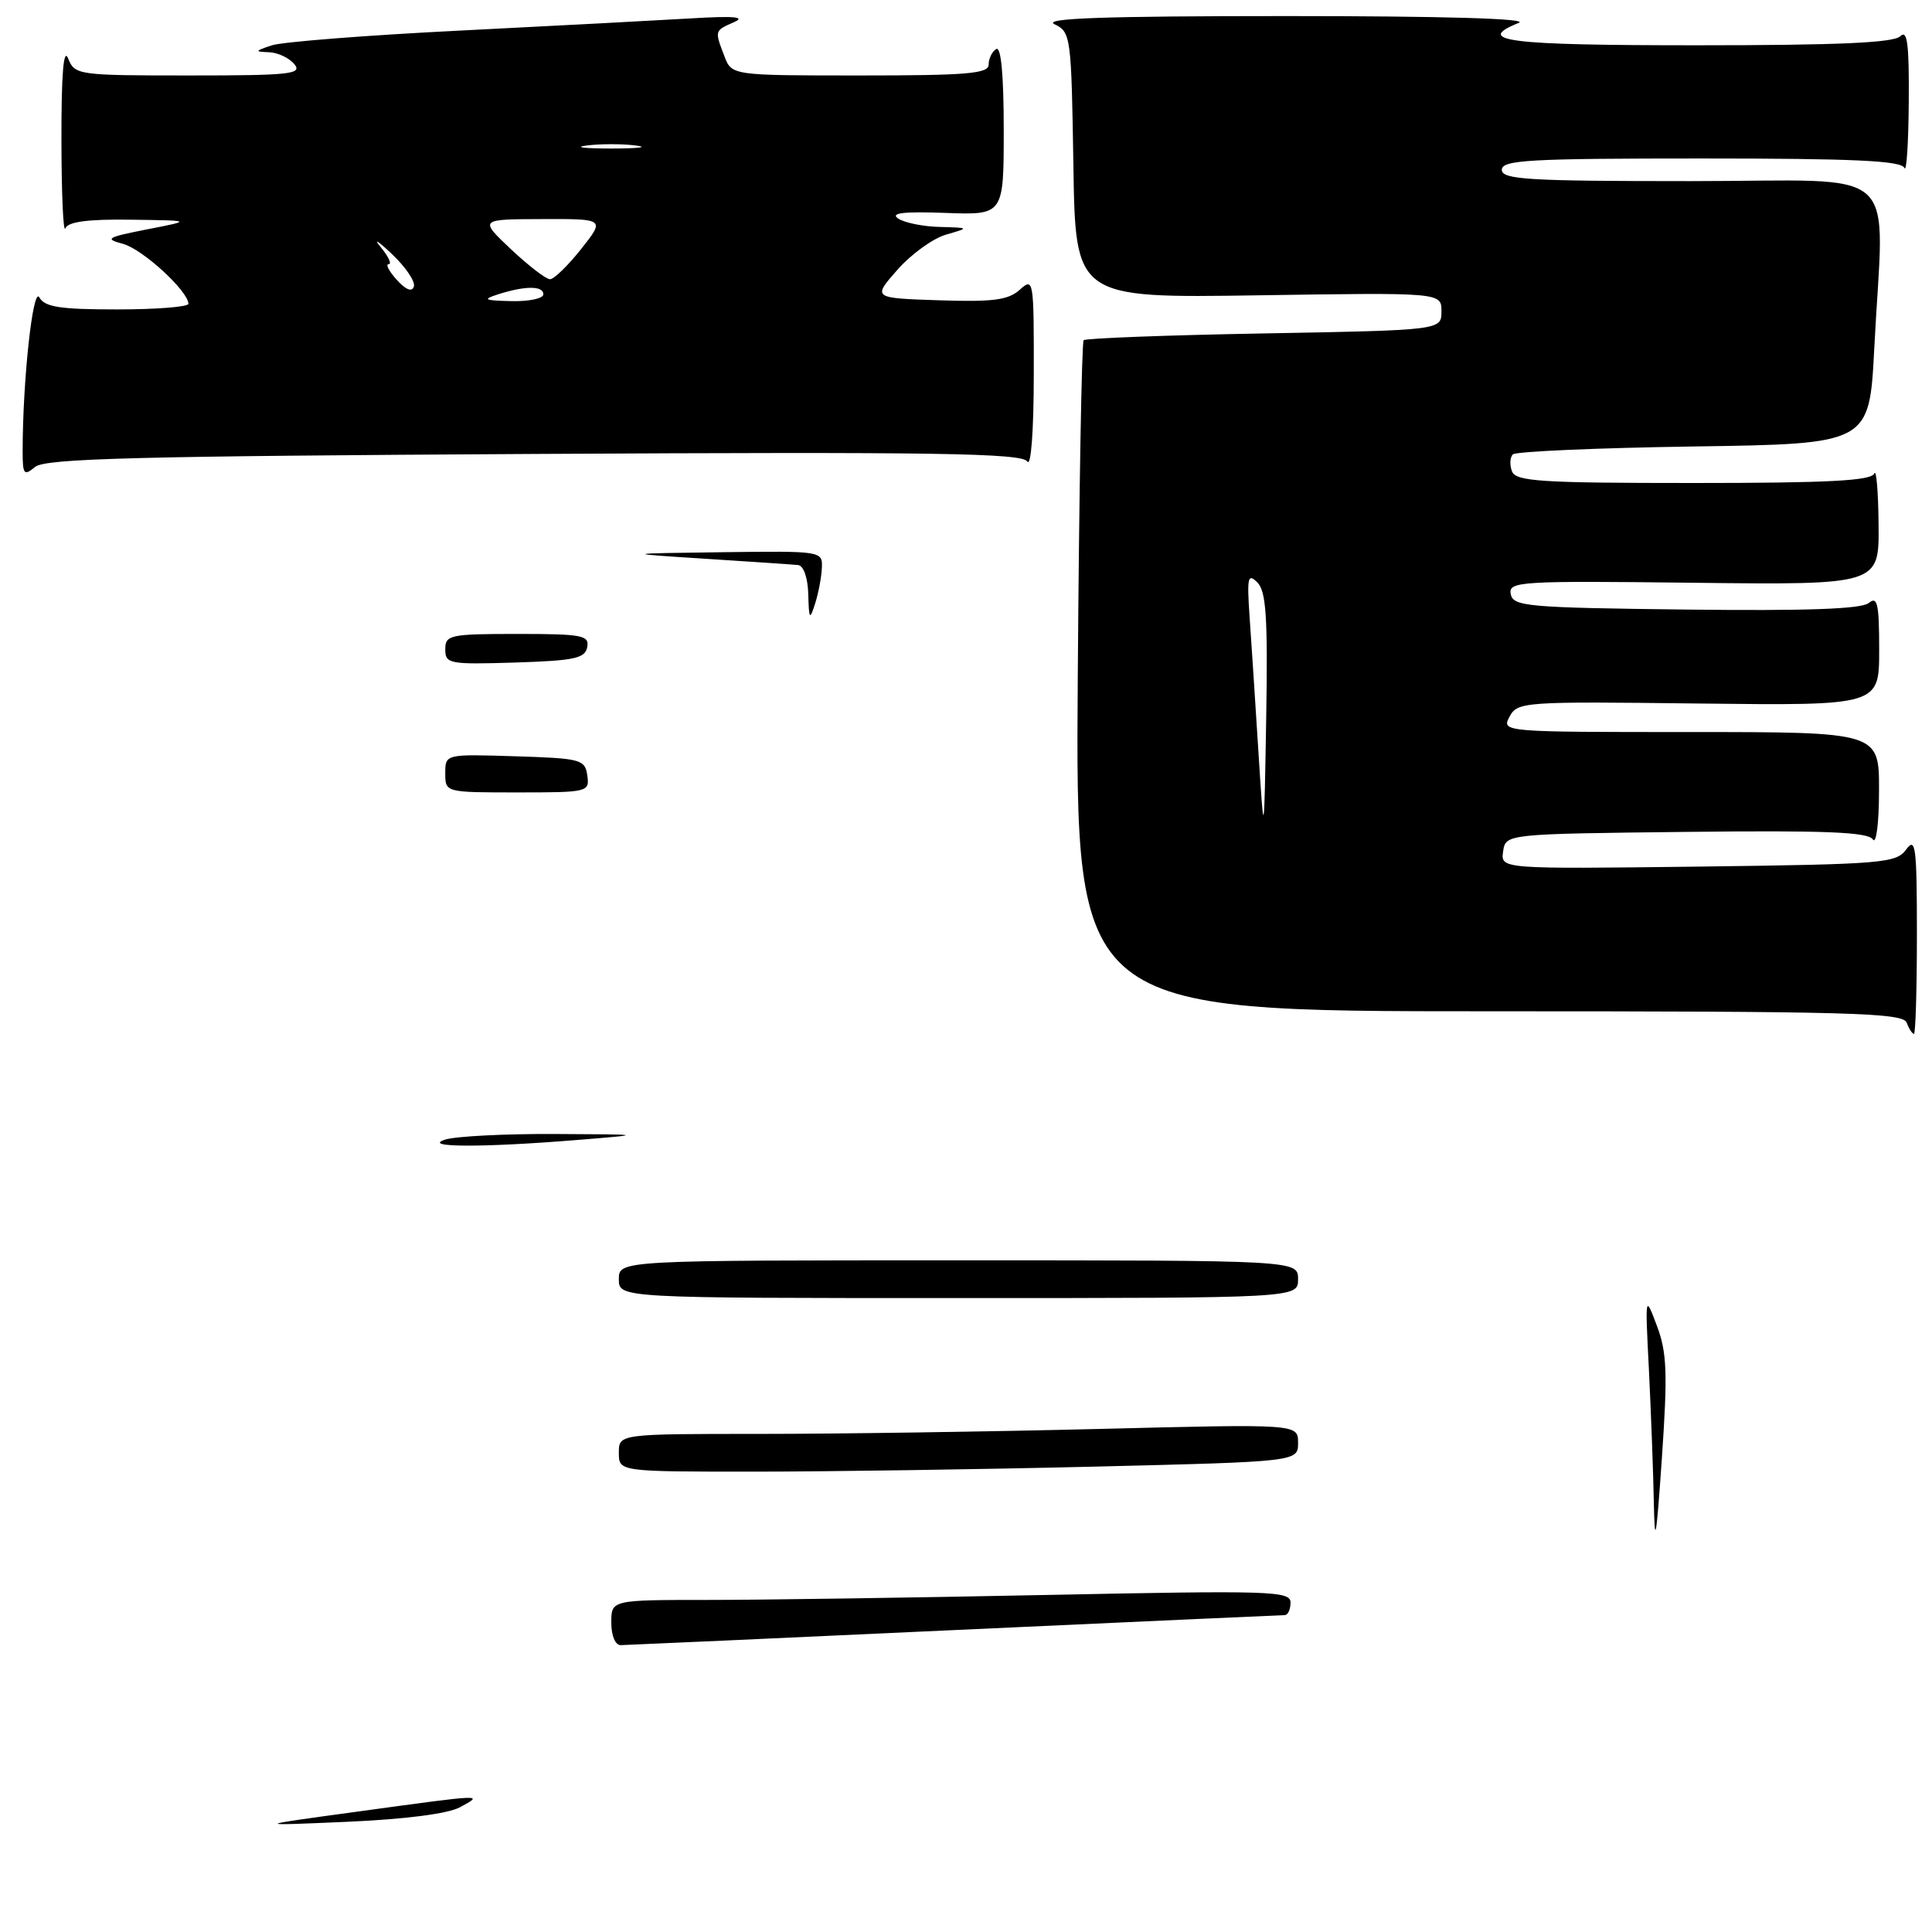<?xml version="1.0" encoding="UTF-8" standalone="no"?>
<!DOCTYPE svg PUBLIC "-//W3C//DTD SVG 1.1//EN" "http://www.w3.org/Graphics/SVG/1.1/DTD/svg11.dtd" >
<svg xmlns="http://www.w3.org/2000/svg" xmlns:xlink="http://www.w3.org/1999/xlink" version="1.1" viewBox="0 0 256 256">
 <g >
 <path fill="currentColor"
d=" M 254.00 123.81 C 254.00 112.18 253.83 110.85 252.58 112.56 C 251.25 114.38 249.54 114.52 225.00 114.83 C 198.84 115.15 198.84 115.15 199.17 112.83 C 199.50 110.50 199.50 110.50 223.43 110.23 C 241.91 110.02 247.54 110.25 248.16 111.23 C 248.61 111.94 248.98 109.06 248.98 104.75 C 249.00 97.00 249.00 97.00 223.96 97.00 C 199.10 97.00 198.94 96.99 200.02 94.97 C 201.07 92.99 201.85 92.94 225.05 93.22 C 249.00 93.50 249.00 93.50 249.00 86.13 C 249.00 79.98 248.77 78.95 247.62 79.90 C 246.66 80.70 239.41 80.96 223.39 80.77 C 202.36 80.52 200.50 80.36 200.18 78.72 C 199.86 77.04 201.28 76.95 224.42 77.22 C 249.00 77.50 249.00 77.50 248.92 69.50 C 248.88 65.10 248.62 62.06 248.34 62.75 C 247.95 63.70 242.21 64.00 224.39 64.00 C 204.17 64.00 200.86 63.79 200.35 62.46 C 200.02 61.61 200.07 60.60 200.46 60.21 C 200.85 59.82 211.64 59.35 224.43 59.16 C 247.70 58.82 247.70 58.82 248.35 46.16 C 249.61 21.30 252.58 24.00 224.00 24.00 C 202.44 24.00 199.00 23.79 199.00 22.50 C 199.00 21.20 202.60 21.00 225.42 21.00 C 245.61 21.00 251.95 21.29 252.34 22.25 C 252.62 22.94 252.88 19.02 252.92 13.55 C 252.98 5.81 252.73 3.87 251.80 4.80 C 250.93 5.67 243.53 6.00 224.80 6.00 C 199.71 6.00 195.26 5.44 201.25 3.03 C 202.66 2.46 191.16 2.13 170.50 2.13 C 146.25 2.13 138.09 2.42 139.73 3.21 C 141.89 4.25 141.96 4.80 142.23 21.89 C 142.50 39.50 142.50 39.50 166.75 39.13 C 191.00 38.76 191.00 38.76 191.00 41.25 C 191.00 43.75 191.00 43.75 167.53 44.18 C 154.62 44.41 143.85 44.82 143.59 45.08 C 143.33 45.34 142.98 65.45 142.81 89.78 C 142.50 134.00 142.50 134.00 197.28 134.00 C 245.05 134.00 252.14 134.19 252.64 135.50 C 252.95 136.32 253.39 137.00 253.61 137.00 C 253.82 137.00 254.00 131.06 254.00 123.81 Z  M 70.78 60.15 C 124.06 59.86 135.41 60.04 136.12 61.15 C 136.61 61.94 136.98 57.12 136.98 49.60 C 137.00 37.04 136.95 36.74 135.13 38.39 C 133.60 39.76 131.60 40.03 124.43 39.79 C 115.61 39.50 115.61 39.50 118.91 35.75 C 120.72 33.69 123.62 31.59 125.35 31.09 C 128.50 30.18 128.50 30.18 124.50 30.07 C 122.30 30.02 119.83 29.51 119.00 28.95 C 117.93 28.22 119.74 28.01 125.25 28.21 C 133.00 28.50 133.00 28.50 133.00 17.19 C 133.00 9.91 132.64 6.10 132.00 6.50 C 131.45 6.84 131.00 7.77 131.00 8.56 C 131.00 9.76 128.13 10.00 113.98 10.00 C 96.95 10.00 96.95 10.00 95.98 7.43 C 94.68 4.03 94.67 4.08 97.25 2.94 C 98.88 2.23 97.29 2.09 91.50 2.44 C 87.10 2.70 73.38 3.43 61.00 4.05 C 48.62 4.67 37.38 5.55 36.00 6.01 C 33.75 6.76 33.72 6.85 35.63 6.92 C 36.80 6.96 38.32 7.67 39.00 8.50 C 40.10 9.82 38.45 10.00 25.09 10.00 C 10.31 10.00 9.91 9.94 9.03 7.75 C 8.42 6.24 8.13 9.77 8.14 18.50 C 8.15 25.65 8.38 30.94 8.66 30.25 C 9.01 29.38 11.65 29.03 17.33 29.11 C 25.50 29.22 25.50 29.22 19.50 30.39 C 14.15 31.44 13.80 31.65 16.29 32.31 C 18.87 33.00 24.90 38.52 24.97 40.25 C 24.99 40.66 20.75 41.00 15.55 41.00 C 7.94 41.00 5.93 40.69 5.21 39.40 C 4.36 37.90 3.00 50.49 3.00 59.78 C 3.00 62.89 3.17 63.10 4.65 61.87 C 6.01 60.75 17.99 60.44 70.78 60.15 Z  M 47.50 240.03 C 64.33 237.72 64.15 237.73 60.95 239.47 C 59.36 240.33 53.70 241.06 45.95 241.40 C 33.50 241.94 33.50 241.94 47.50 240.03 Z  M 81.00 215.00 C 81.00 212.00 81.00 212.00 93.75 212.00 C 100.76 212.00 121.01 211.70 138.75 211.34 C 168.41 210.73 171.00 210.81 171.00 212.34 C 171.00 213.25 170.66 214.00 170.25 214.01 C 169.84 214.01 150.15 214.91 126.50 215.99 C 102.85 217.08 82.94 217.98 82.25 217.99 C 81.52 217.99 81.00 216.74 81.00 215.00 Z  M 219.14 199.00 C 219.06 194.88 218.76 187.00 218.49 181.50 C 217.98 171.54 217.99 171.52 219.55 175.68 C 220.88 179.21 220.98 181.94 220.21 193.18 C 219.46 204.06 219.26 205.12 219.14 199.00 Z  M 82.00 192.50 C 82.00 190.00 82.00 190.00 100.75 190.00 C 111.06 190.00 131.31 189.70 145.75 189.34 C 172.00 188.68 172.00 188.68 172.00 191.18 C 172.00 193.68 172.00 193.68 144.84 194.34 C 129.90 194.70 109.65 195.00 99.84 195.00 C 82.00 195.00 82.00 195.00 82.00 192.50 Z  M 82.00 169.50 C 82.00 167.00 82.00 167.00 127.00 167.00 C 172.00 167.00 172.00 167.00 172.00 169.50 C 172.00 172.00 172.00 172.00 127.00 172.00 C 82.00 172.00 82.00 172.00 82.00 169.50 Z  M 59.00 151.00 C 60.38 150.56 66.90 150.23 73.50 150.26 C 85.50 150.32 85.50 150.32 76.50 151.05 C 64.05 152.07 55.74 152.05 59.00 151.00 Z  M 59.00 102.46 C 59.00 99.92 59.00 99.92 68.25 100.21 C 76.98 100.48 77.52 100.63 77.82 102.75 C 78.13 104.95 77.92 105.00 68.57 105.00 C 59.00 105.00 59.00 105.00 59.00 102.46 Z  M 59.00 86.04 C 59.00 84.13 59.61 84.00 68.57 84.00 C 77.15 84.00 78.11 84.18 77.81 85.75 C 77.53 87.24 76.11 87.54 68.24 87.79 C 59.52 88.06 59.00 87.96 59.00 86.04 Z  M 107.10 78.75 C 107.04 76.55 106.48 74.95 105.75 74.87 C 105.06 74.80 99.55 74.43 93.50 74.04 C 82.50 73.34 82.50 73.34 95.75 73.17 C 108.90 73.00 109.00 73.02 108.90 75.25 C 108.85 76.49 108.44 78.62 108.00 80.00 C 107.29 82.23 107.19 82.10 107.10 78.75 Z  M 166.74 99.50 C 166.32 92.90 165.80 84.85 165.57 81.62 C 165.22 76.49 165.35 75.92 166.61 77.18 C 167.77 78.34 168.00 81.80 167.78 95.06 C 167.50 111.50 167.50 111.50 166.74 99.50 Z  M 66.00 39.00 C 69.60 37.85 72.00 37.85 72.00 39.00 C 72.00 39.55 70.09 39.96 67.75 39.90 C 64.14 39.82 63.88 39.68 66.00 39.00 Z  M 52.57 37.08 C 51.54 35.93 51.05 35.00 51.50 35.00 C 51.95 35.00 51.47 33.99 50.45 32.75 C 49.42 31.51 50.08 31.91 51.91 33.64 C 53.74 35.37 55.06 37.31 54.84 37.97 C 54.59 38.73 53.78 38.41 52.57 37.08 Z  M 67.71 33.03 C 63.50 29.05 63.50 29.05 71.83 29.03 C 80.17 29.00 80.17 29.00 77.00 33.00 C 75.26 35.20 73.40 37.00 72.88 37.00 C 72.35 37.00 70.03 35.21 67.71 33.03 Z  M 77.75 19.28 C 79.54 19.05 82.46 19.05 84.25 19.28 C 86.04 19.50 84.58 19.68 81.00 19.68 C 77.42 19.68 75.96 19.50 77.75 19.28 Z "/>
</g>
</svg>